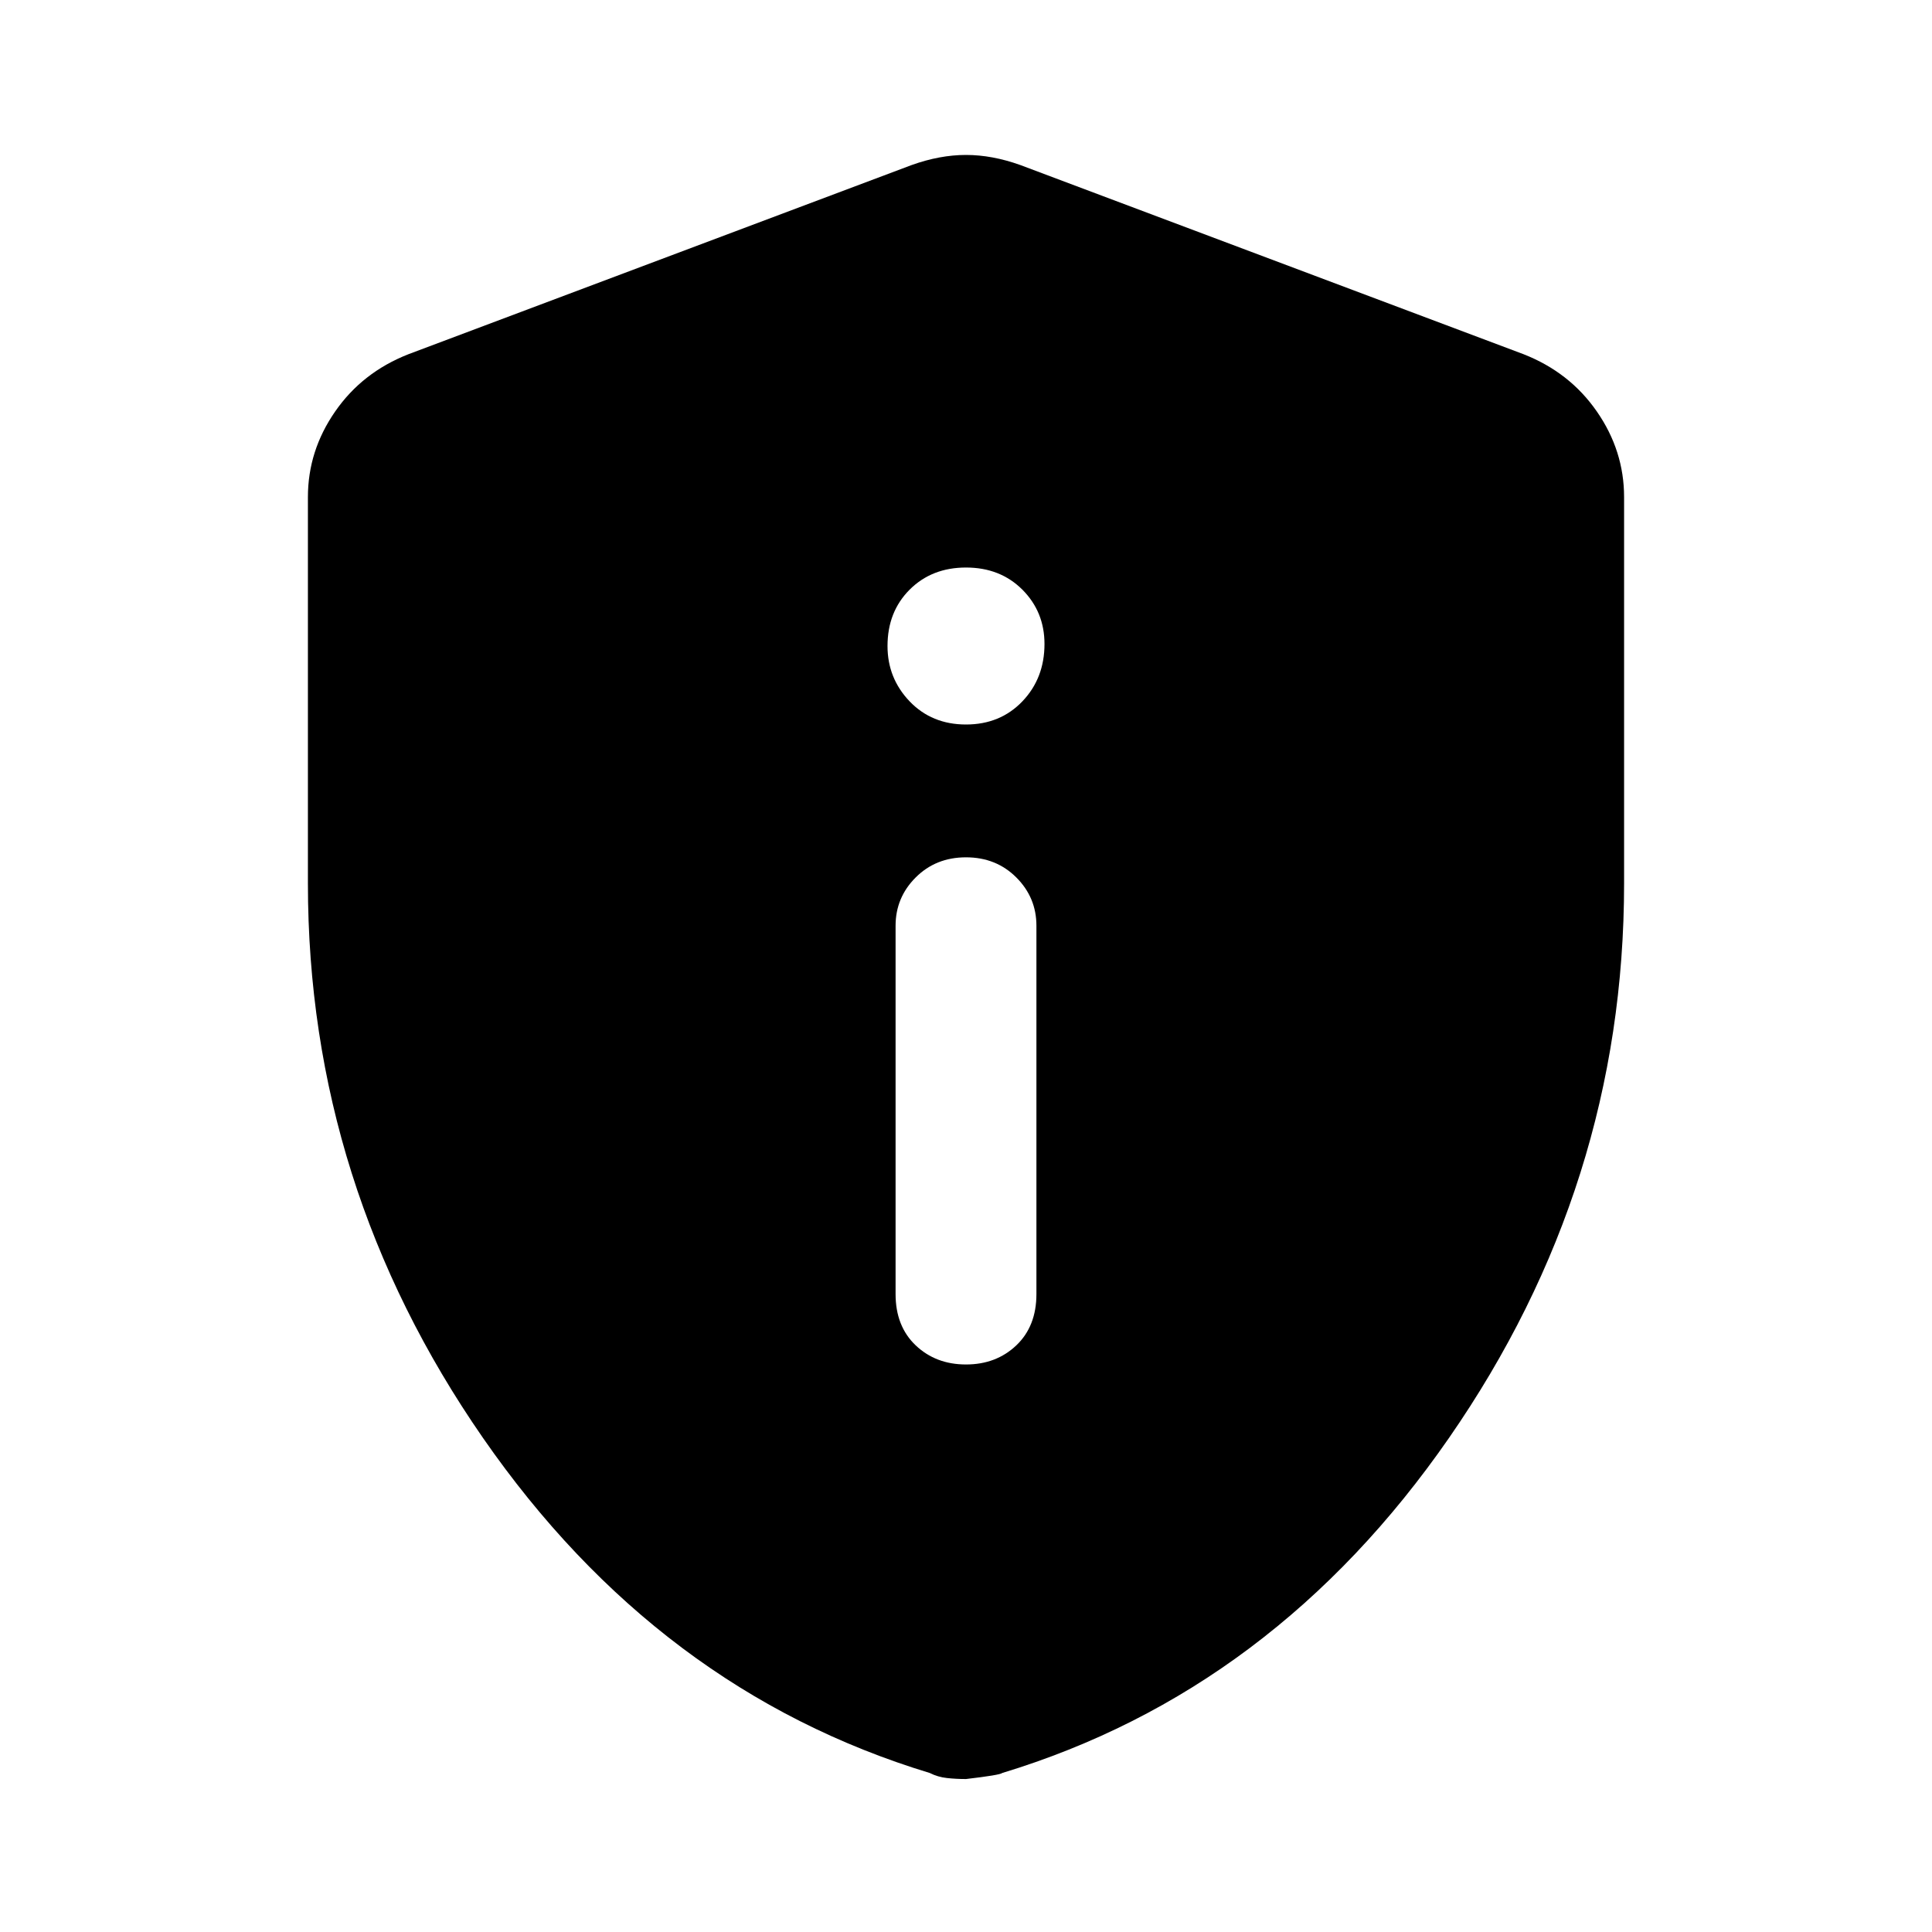 <svg xmlns="http://www.w3.org/2000/svg" height="40" width="40"><path d="M20 28.25q.625 0 1.042-.396.416-.396.416-1.062v-7.625q0-.584-.416-1-.417-.417-1.042-.417t-1.042.417q-.416.416-.416 1v7.625q0 .666.416 1.062.417.396 1.042.396ZM20 15q.708 0 1.167-.479.458-.479.458-1.188 0-.666-.458-1.125-.459-.458-1.167-.458t-1.167.458q-.458.459-.458 1.167 0 .667.458 1.146Q19.292 15 20 15Zm0 21.833q-.208 0-.396-.021-.187-.02-.354-.104Q13.625 35 10 29.771T6.375 18.292v-8q0-.959.563-1.771.562-.813 1.52-1.188l10.417-3.916q.583-.209 1.125-.209t1.125.209l10.417 3.916q.958.375 1.52 1.188.563.812.563 1.771v8q0 6.25-3.625 11.479-3.625 5.229-9.25 6.937-.042.042-.75.125Z"/></svg>